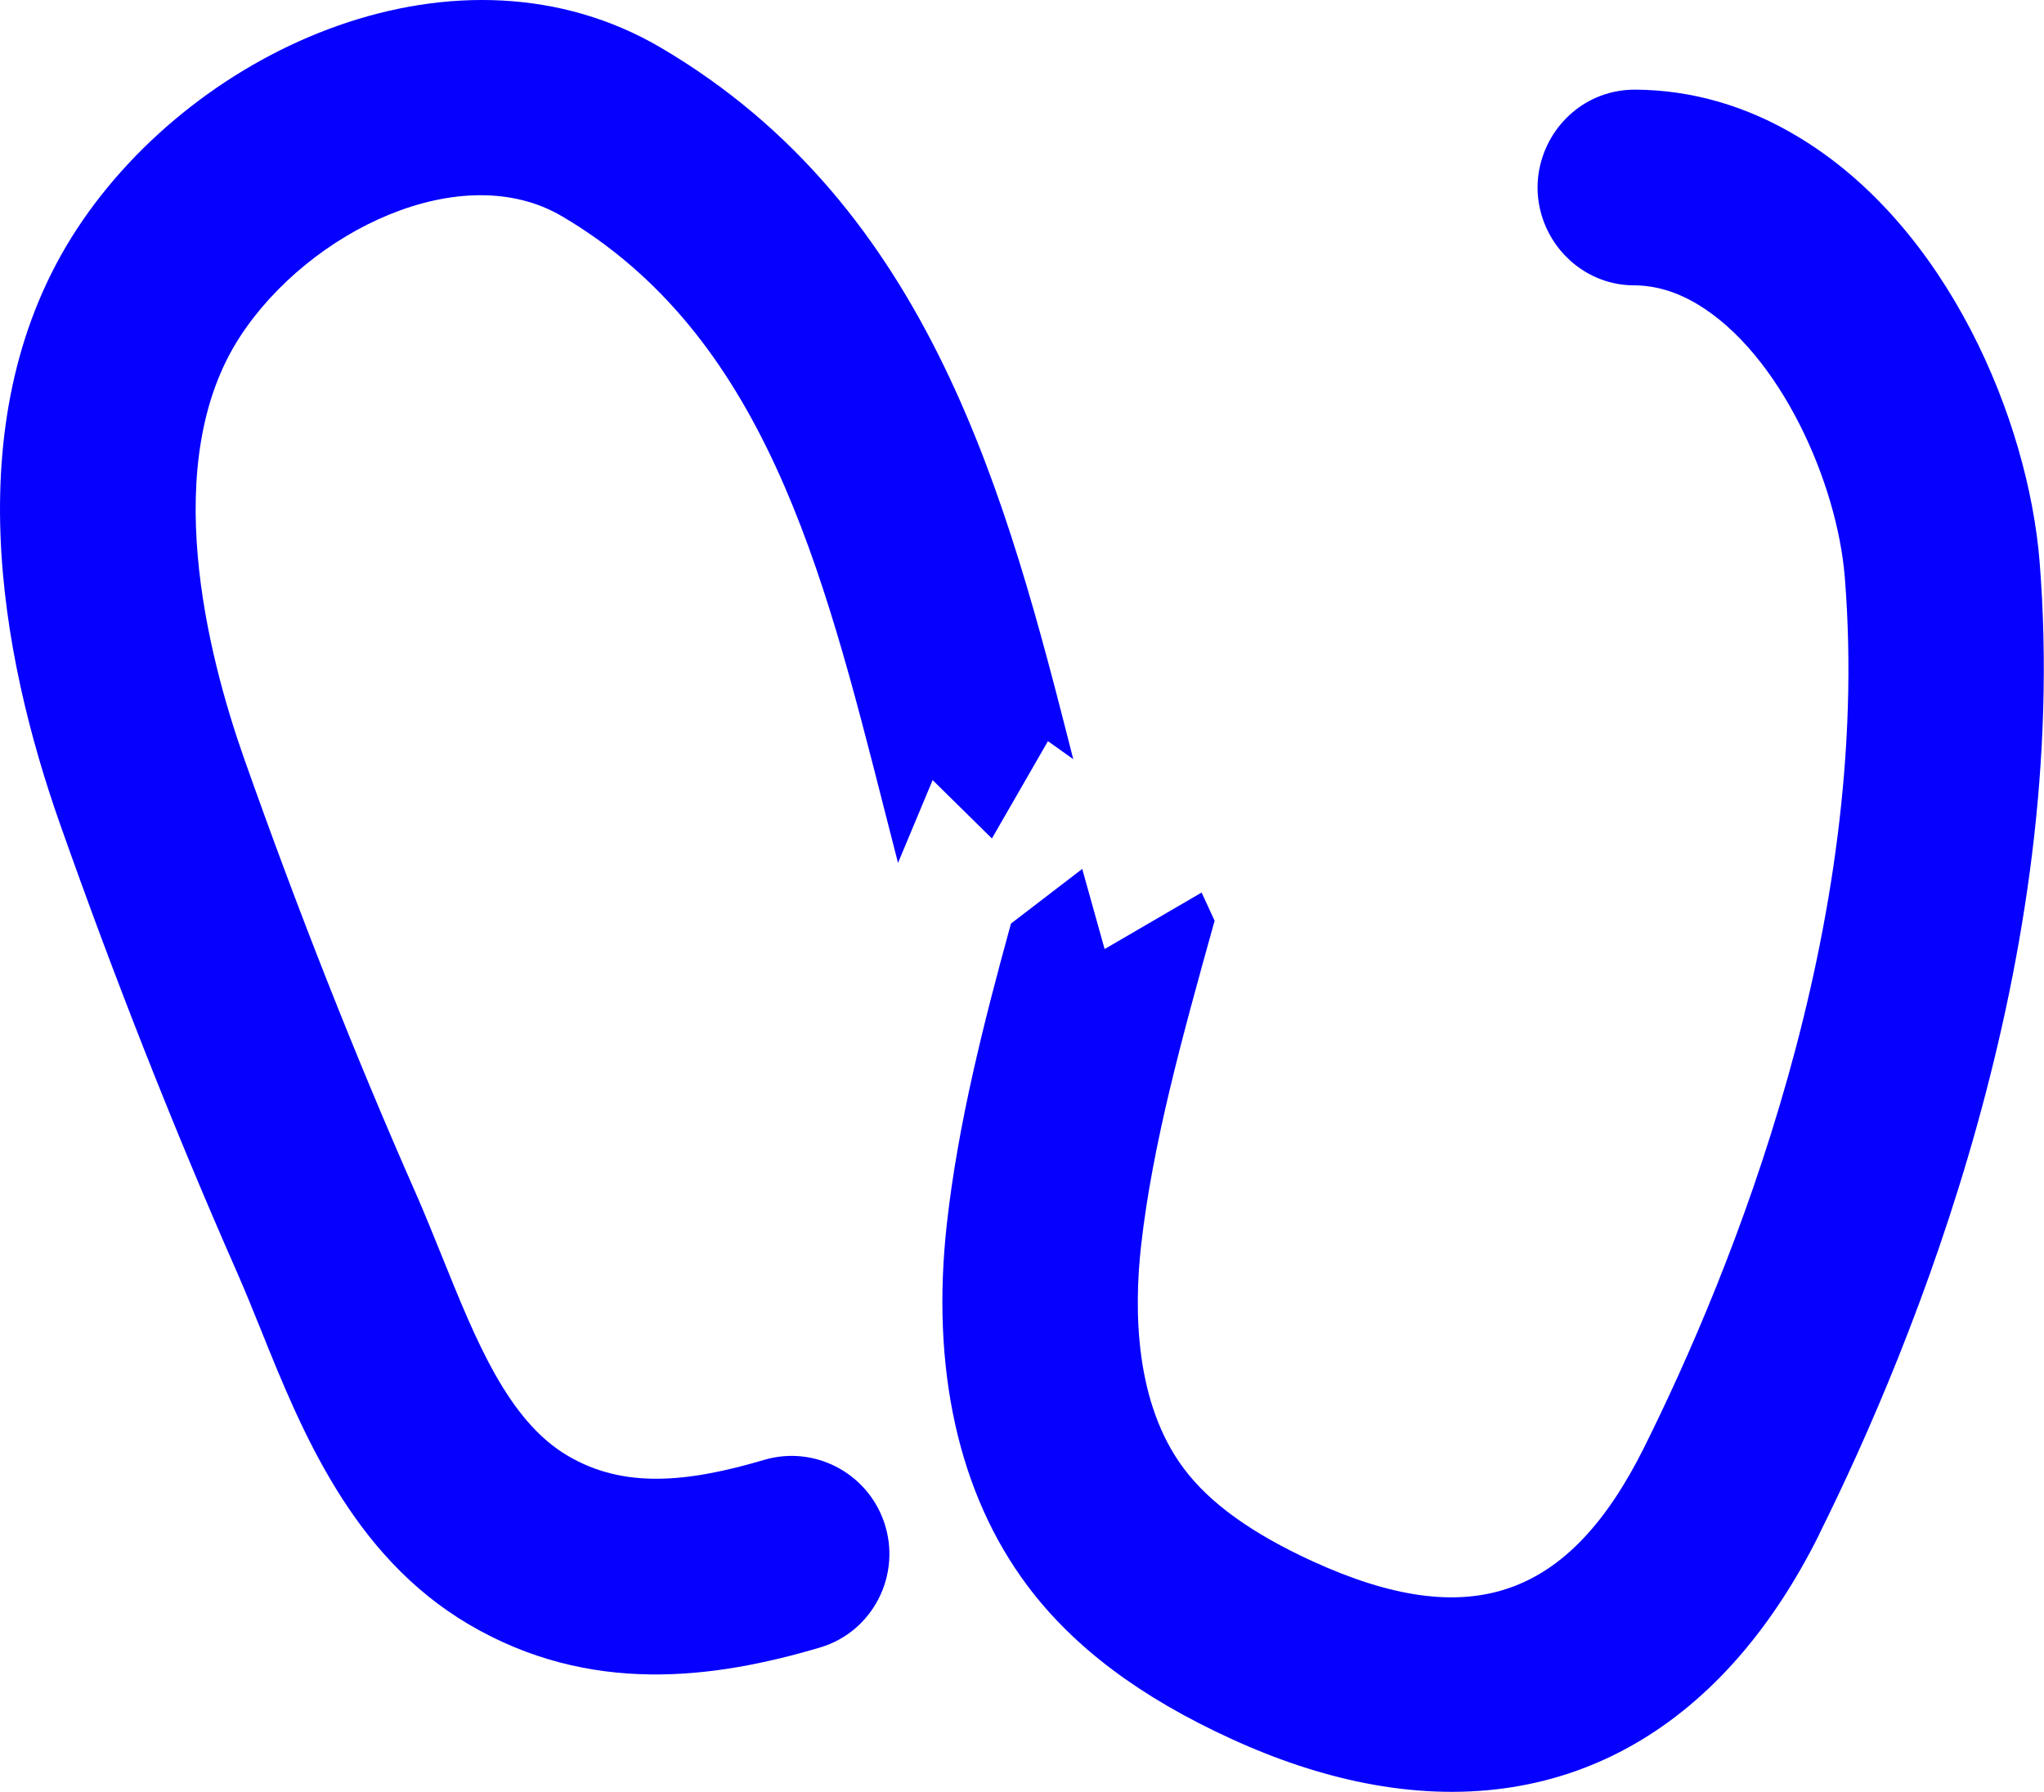 <?xml version="1.0" encoding="UTF-8"?><svg xmlns="http://www.w3.org/2000/svg" viewBox="0 0 250.99 220.05"><defs><style>.d{fill:#0600ff;}</style></defs><g id="a"/><g id="b"><g id="c"><g><path class="d" d="M223.4,188.41c-12.25,24.63-32.08,35.24-55.81,30.56-5.28-1.04-10.75-2.84-16.38-5.42-11.22-5.13-19.41-11.28-25.06-18.83-8.45-11.29-11.87-26.66-9.88-44.45,1.37-12.28,4.53-24.7,7.87-36.85,4.51-3.45,8.75-6.71,8.75-6.71l2.75,9.84,11.91-6.94,1.6,3.47c-.04,.16-.09,.32-.14,.48-3.85,13.84-7.48,26.9-8.89,39.39-.91,8.1-.73,19.42,5.25,27.4,3.17,4.24,8.35,7.97,15.82,11.39,19.27,8.81,31.44,4.62,40.71-14.01,10.68-21.47,28.08-63.9,24.63-106.83-.94-11.7-7.96-27.44-18.06-33.52-2.59-1.55-5.17-2.33-7.86-2.34-4.72-.01-8.94-2.92-10.81-7.24-1.02-2.36-1.22-4.81-.77-7.08,1.06-5.36,5.72-9.74,11.78-9.71,6.89,.04,13.66,1.97,20.02,5.81,18.35,11.03,28.22,34.77,29.62,52.16,3.91,48.71-15.28,95.74-27.07,119.44Z"/><path class="d" d="M131.79,93.23l-3.11-2.21-6.88,11.95-7.28-7.17s-2.05,4.93-4.25,10.17c-.55-2.12-1.09-4.23-1.62-6.33-7.65-30.08-14.88-58.5-39.64-73.08-12.33-7.26-31.01,1.77-39.49,14.71-10.1,15.41-4.04,39.17,.48,51.95,6.52,18.47,13.58,36.37,20.99,53.17,1.14,2.59,2.22,5.28,3.27,7.87,4.19,10.4,8.14,20.22,15.46,24.52,6.86,4.05,14.65,3.3,24.12,.5,6.06-1.79,12.49,1.49,14.65,7.45l.09,.26c2.16,6.4-1.38,13.4-7.88,15.33-13.02,3.86-28.29,5.91-43.14-2.84-14.36-8.45-20.57-23.85-25.55-36.24-1.02-2.53-1.99-4.92-2.98-7.16-7.64-17.36-14.93-35.81-21.65-54.86C.06,80.49-5.53,50.97,9.45,28.11,24.18,5.64,56.51-8.65,81.19,5.88c33.21,19.55,42.51,55.51,50.6,87.35Z"/></g></g></g></svg>
